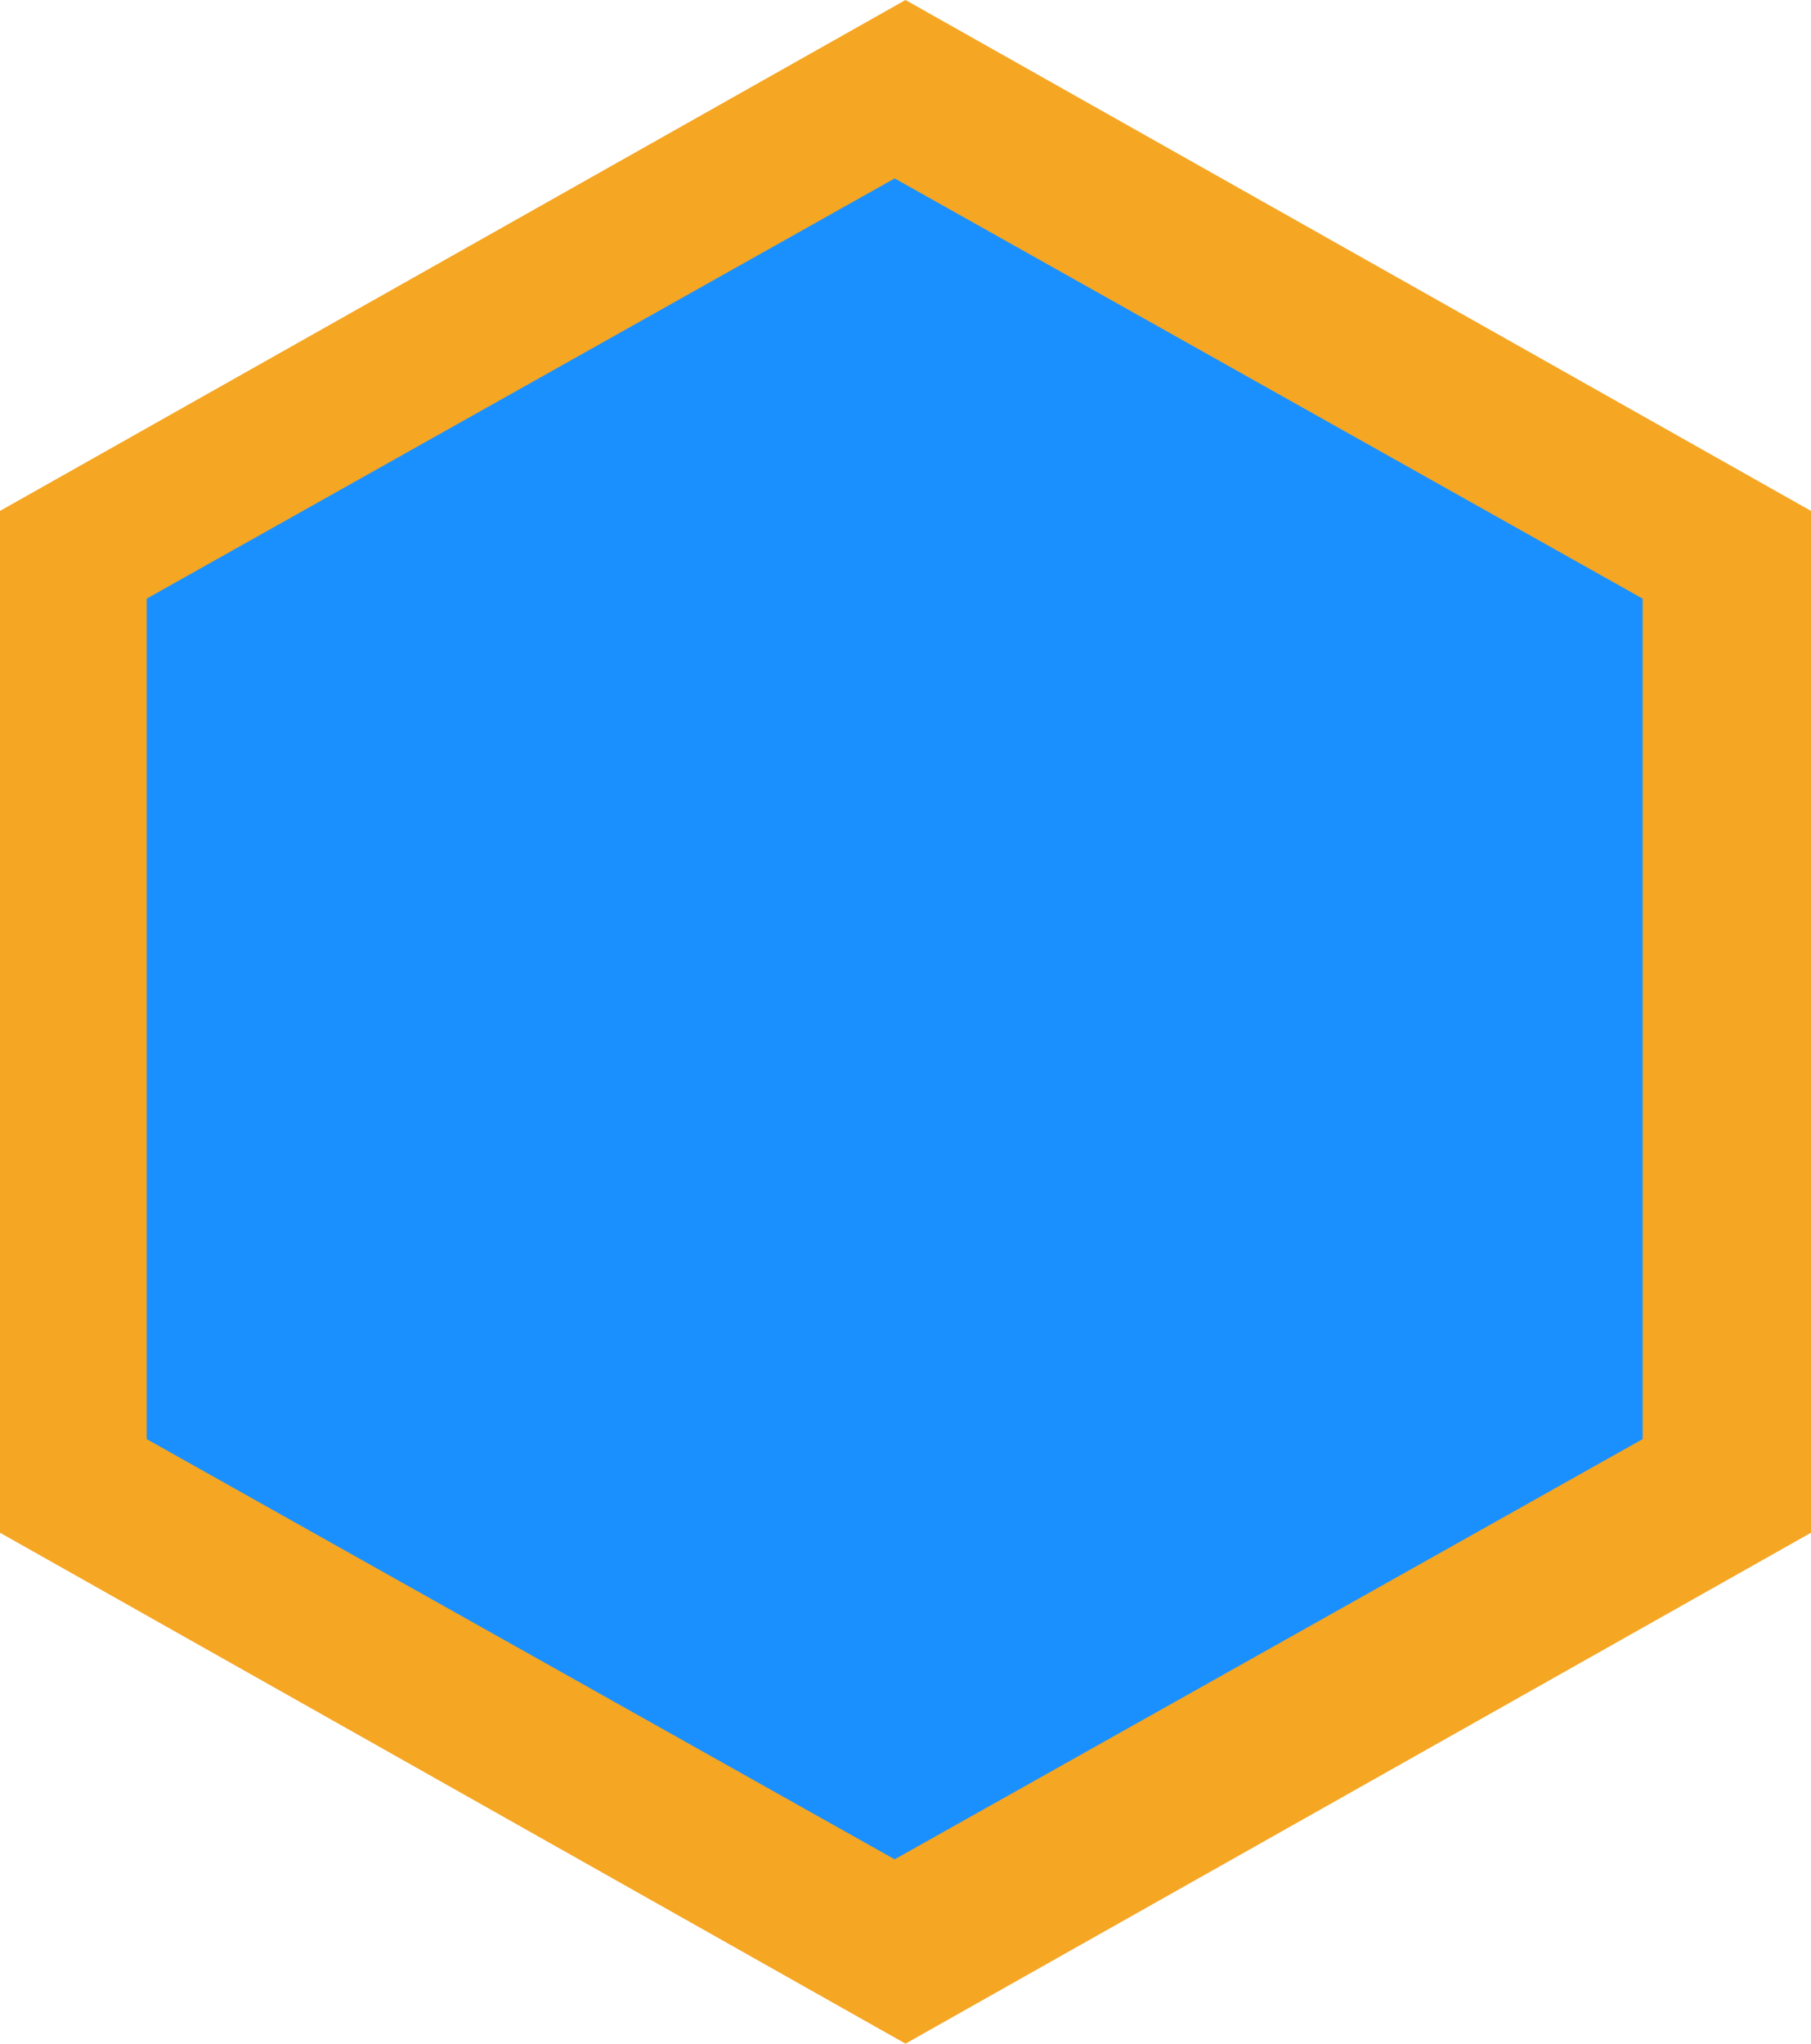 <?xml version="1.0" encoding="UTF-8"?>
<svg width="78px" height="88px" viewBox="0 0 78 88" version="1.1" xmlns="http://www.w3.org/2000/svg" xmlns:xlink="http://www.w3.org/1999/xlink">
    <!-- Generator: Sketch 52.4 (67378) - http://www.bohemiancoding.com/sketch -->
    <title>选中</title>
    <desc>Created with Sketch.</desc>
    <g id="页面-1" stroke="none" stroke-width="1" fill="none" fill-rule="evenodd">
        <g id="开探2-" transform="translate(-150, -408)">
            <g id="选中" transform="translate(150, 408)">
                <polygon fill="#F5A623" points="0 22 0 66 39 88 78 66 78 22 39 0"></polygon>
                <polygon id="Fill-1-Copy" fill="#1A90FF" points="6.317 25.778 6.317 61.968 38.533 80.063 70.749 61.968 70.749 25.778 38.533 7.683"></polygon>
            </g>
        </g>
    </g>
</svg>
